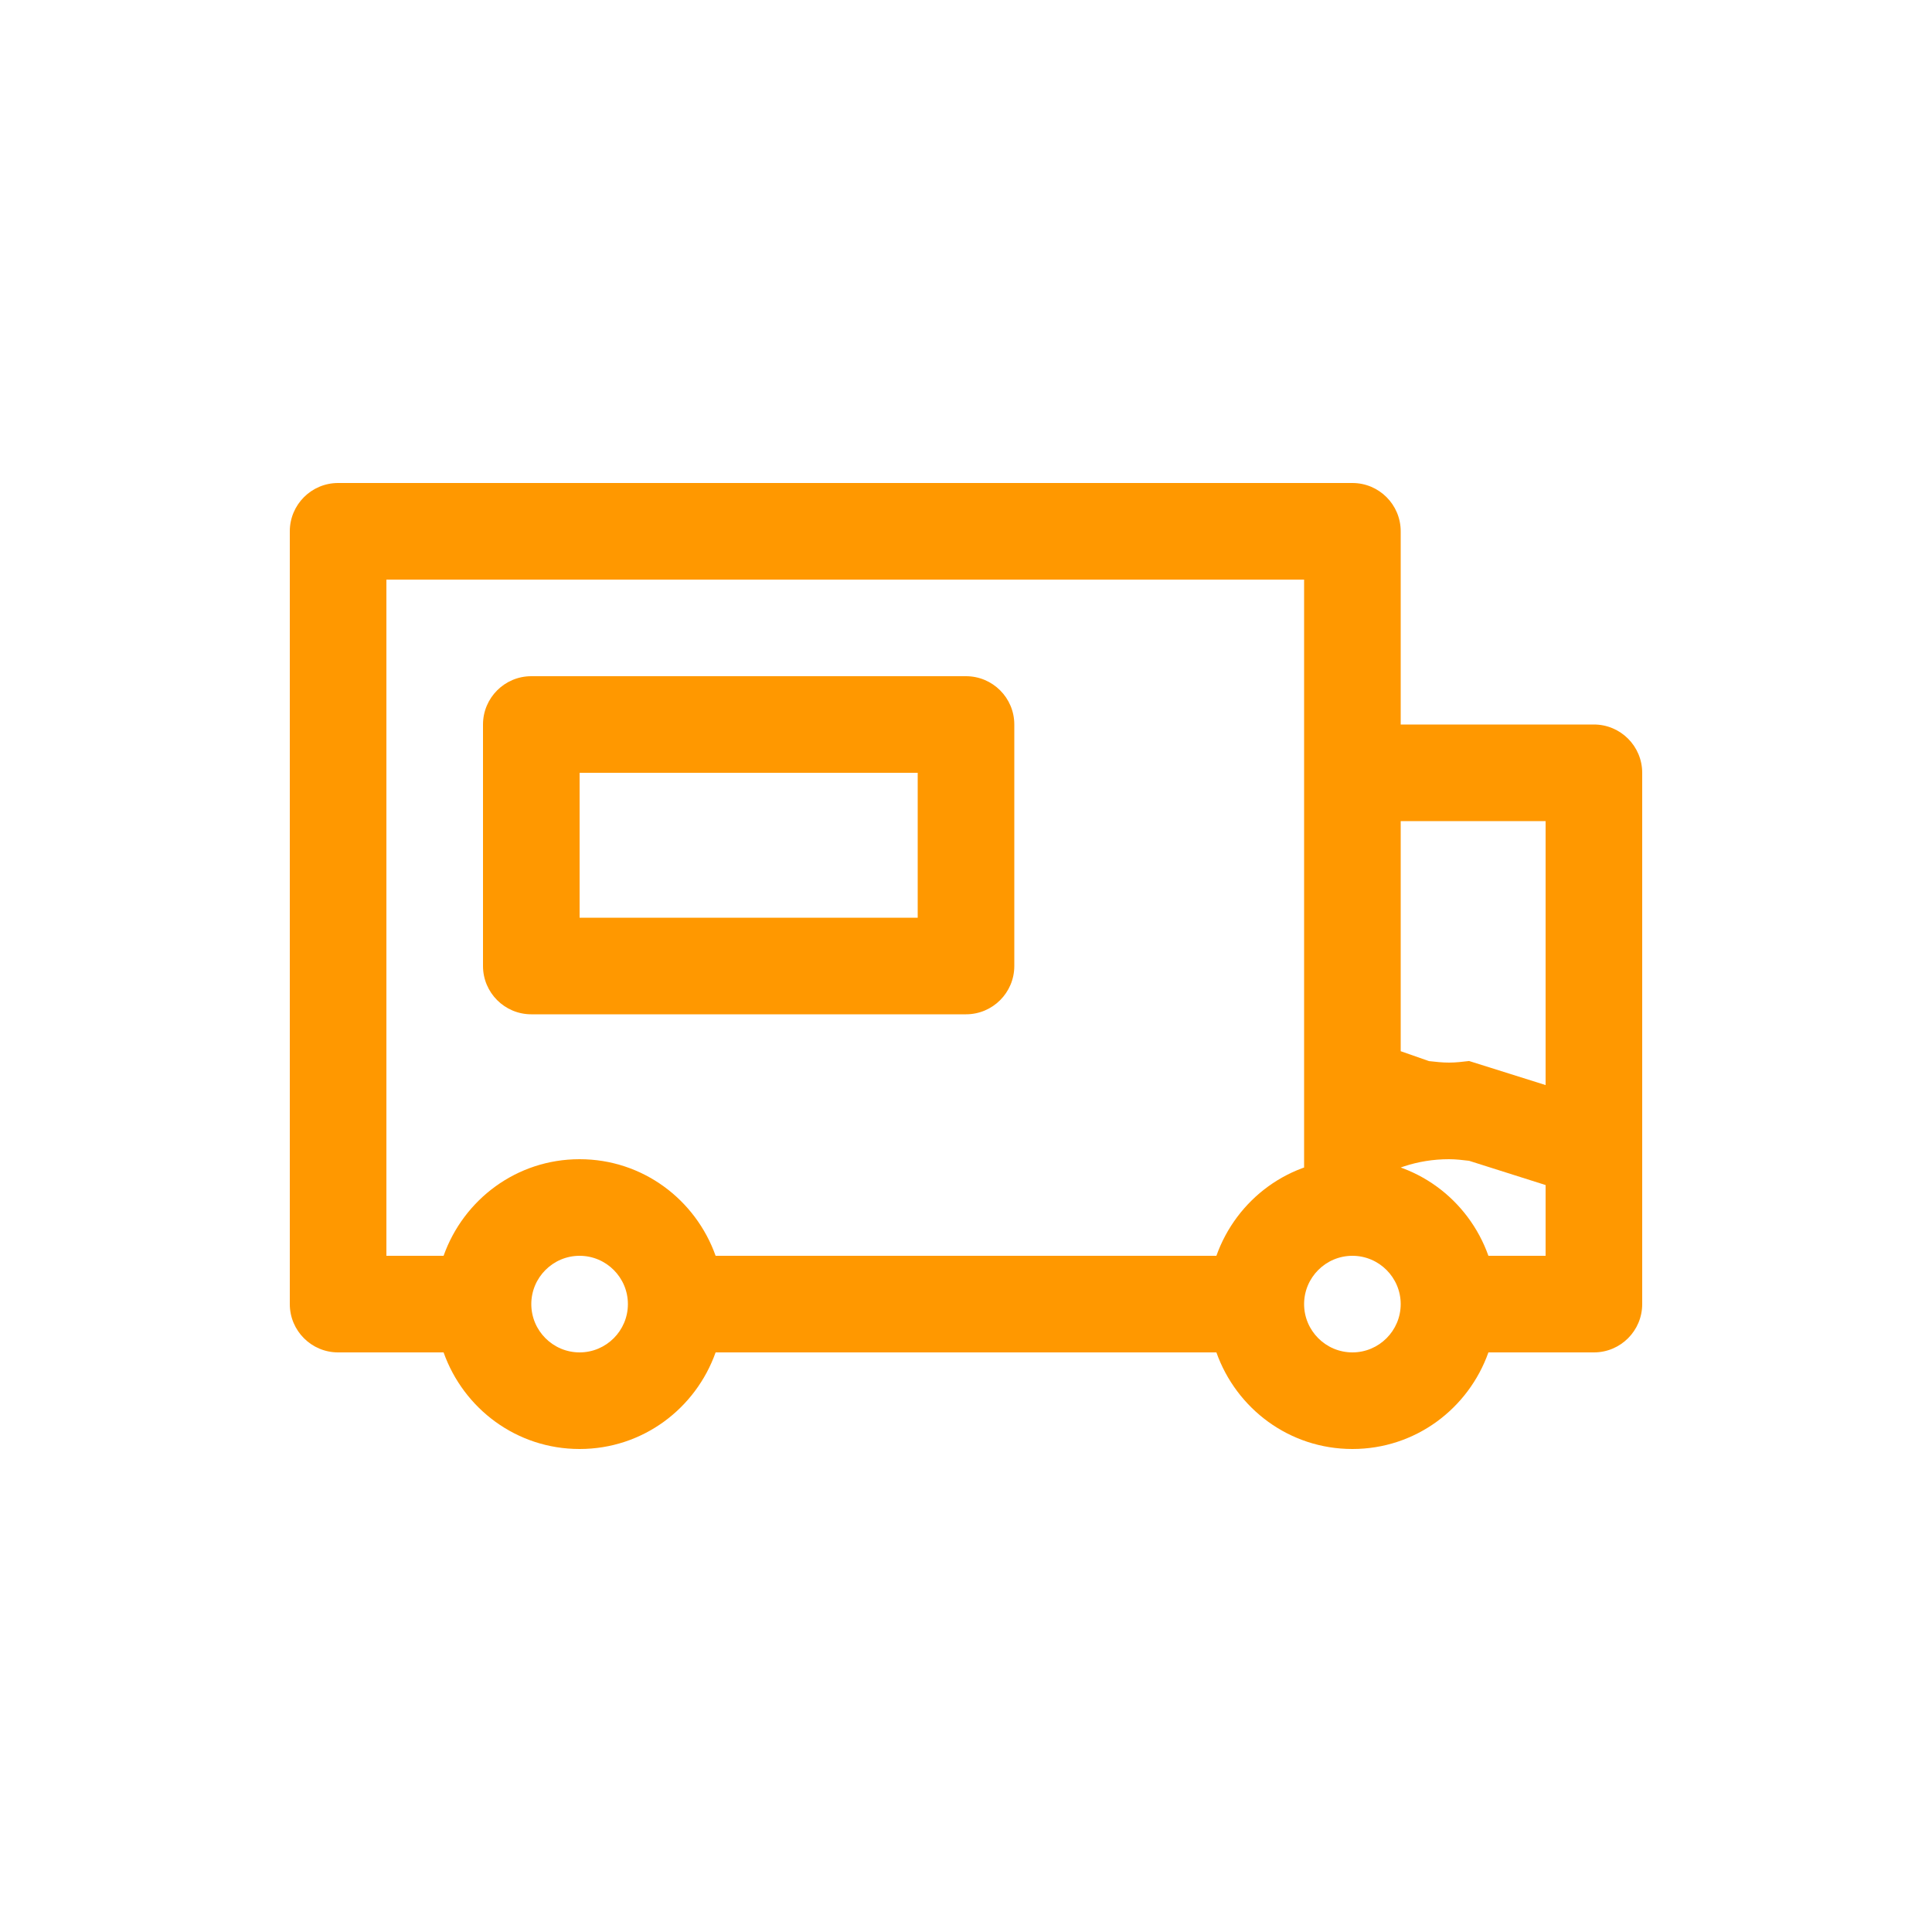 <svg width="40" height="40" viewBox="0 0 40 40" fill="none" xmlns="http://www.w3.org/2000/svg">
  <path d="M33 15H29V11C29 10.448 28.552 10 28 10H7C6.448 10 6 10.448 6 11V27C6 27.552 6.448 28 7 28H9.184C9.598 29.165 10.695 30 12 30C13.305 30 14.402 29.165 14.816 28H25.184C25.598 29.165 26.695 30 28 30C29.305 30 30.402 29.165 30.816 28H33C33.552 28 34 27.552 34 27V16C34 15.448 33.552 15 33 15ZM12 28C11.449 28 11 27.551 11 27C11 26.449 11.449 26 12 26C12.551 26 13 26.449 13 27C13 27.551 12.551 28 12 28ZM28 28C27.449 28 27 27.551 27 27C27 26.449 27.449 26 28 26C28.551 26 29 26.449 29 27C29 27.551 28.551 28 28 28ZM32 26H30.816C30.402 24.835 29.305 24 28 24C26.695 24 25.598 24.835 25.184 26H14.816C14.402 24.835 13.305 24 12 24C10.695 24 9.598 24.835 9.184 26H8V12H27V26H27.184C27.598 24.835 28.695 24 30 24C30.142 24 30.279 24.017 30.416 24.033L32 24.535V26ZM32 22.465L30.416 21.967C30.279 21.983 30.142 22 30 22C29.861 22 29.723 21.984 29.586 21.969L29 21.764V17H32V22.465Z" fill="#FF9800"/>
  <path d="M20 14H11C10.448 14 10 14.448 10 15V20C10 20.552 10.448 21 11 21H20C20.552 21 21 20.552 21 20V15C21 14.448 20.552 14 20 14ZM19 19H12V16H19V19Z" fill="#FF9800"/>
</svg>
